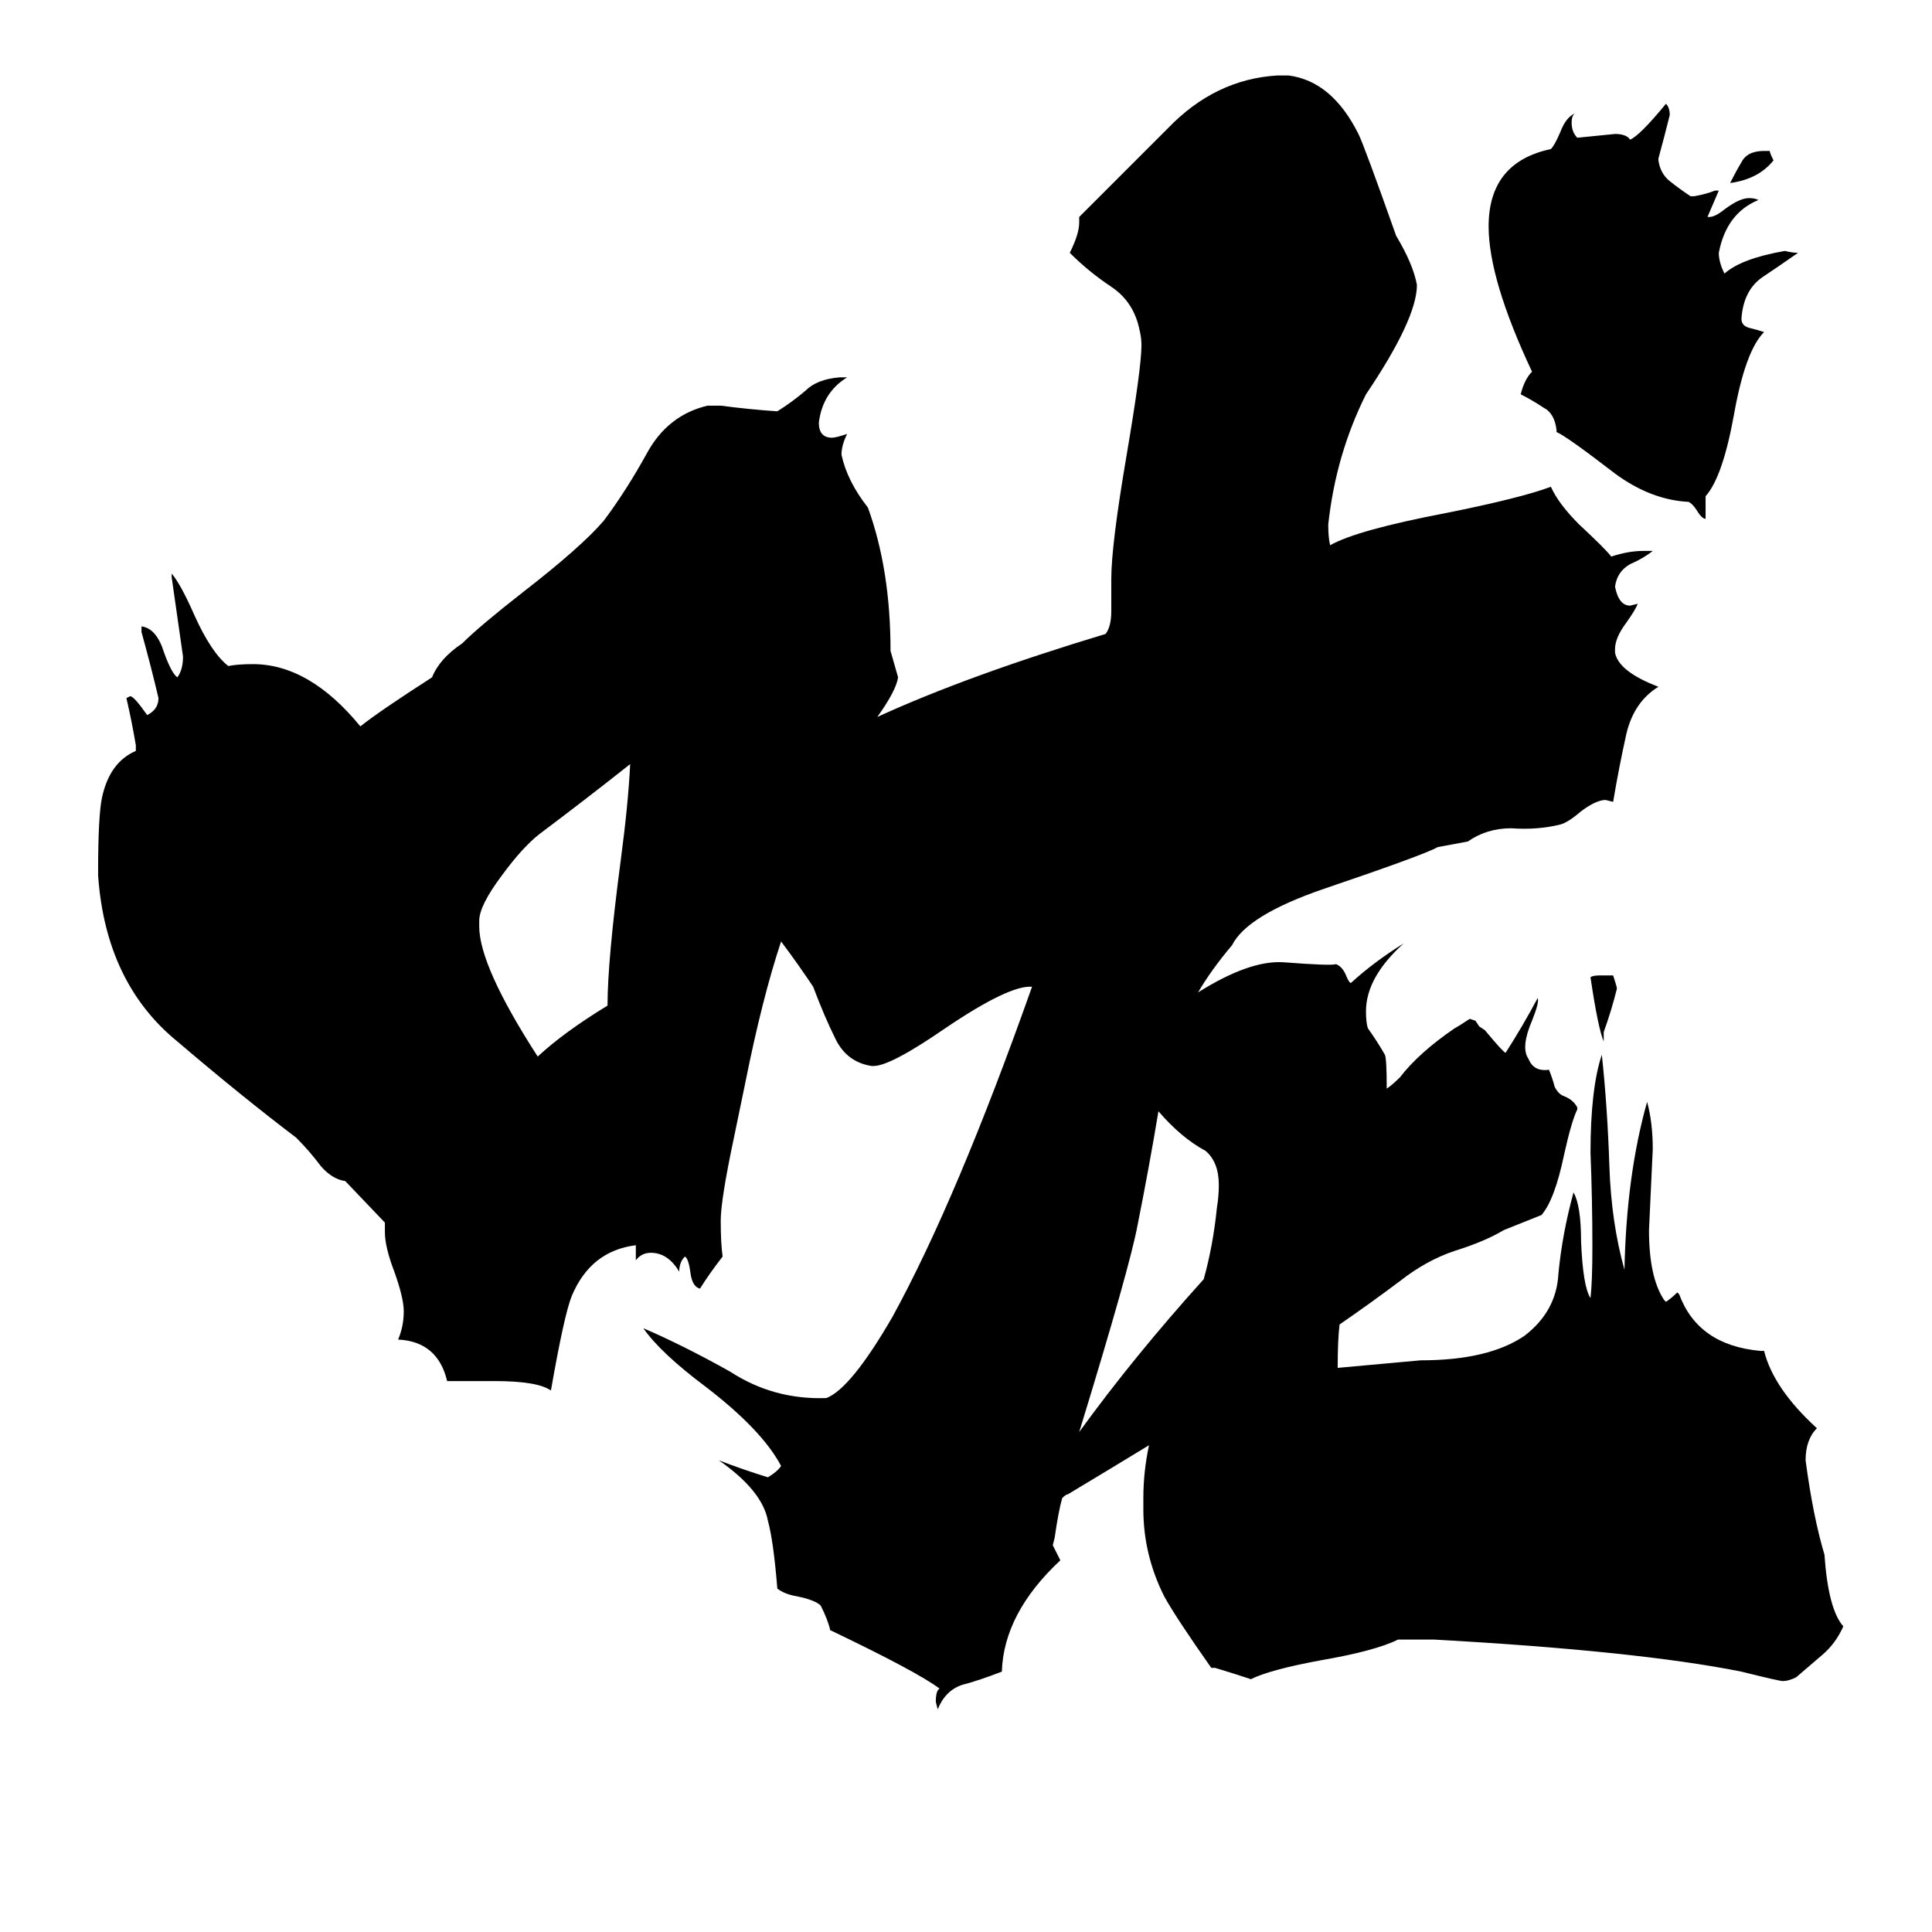 <svg xmlns="http://www.w3.org/2000/svg" viewBox="0 -800 1024 1024">
	<path fill="#000000" d="M334 -395Q310 -376 286 -358Q277 -351 266 -336Q254 -320 254 -312V-309Q254 -288 285 -240Q299 -253 322 -267Q322 -291 329 -344Q333 -374 334 -395ZM857 -276Q854 -264 850 -253V-248Q847 -255 843 -282Q844 -283 848 -283H855Q857 -277 857 -276ZM953 -666Q943 -659 934 -653Q924 -646 923 -631Q923 -627 928 -626Q932 -625 935 -624Q925 -614 919 -580Q913 -547 904 -537V-525Q902 -525 899 -530Q897 -533 895 -534Q875 -535 856 -549Q830 -569 825 -571V-572Q824 -581 818 -584Q812 -588 806 -591Q808 -599 812 -603Q789 -652 789 -680Q789 -714 822 -721Q824 -723 827 -730Q830 -738 835 -740Q833 -739 833 -735Q833 -730 836 -727Q846 -728 856 -729Q862 -729 864 -726Q869 -728 883 -745Q885 -743 885 -739Q882 -727 879 -716V-715Q880 -708 885 -704Q890 -700 896 -696H898Q904 -697 909 -699H911Q908 -692 905 -685H906Q909 -685 914 -689Q922 -695 927 -695Q930 -695 932 -694Q915 -687 911 -666Q911 -661 914 -655Q923 -663 946 -667Q950 -666 953 -666ZM940 -715Q932 -705 917 -703Q920 -709 923 -714Q926 -720 935 -720H938Q938 -719 940 -715ZM735 -223Q738 -225 742 -229Q752 -242 771 -255Q773 -256 779 -260L782 -259L784 -256L787 -254Q797 -242 798 -242Q807 -256 815 -271Q816 -269 812 -259Q806 -245 810 -239L811 -237Q814 -232 821 -233Q823 -228 824 -224Q826 -220 829 -219Q834 -217 836 -213V-212Q833 -206 829 -188Q824 -164 817 -156Q807 -152 797 -148Q787 -142 771 -137Q756 -132 742 -121Q726 -109 710 -98Q709 -90 709 -75Q731 -77 753 -79Q789 -79 808 -92Q825 -105 826 -125Q828 -146 834 -168Q838 -161 838 -142Q839 -118 843 -112Q844 -121 844 -139Q844 -164 843 -189Q843 -223 849 -241Q852 -213 853 -182Q854 -152 861 -127Q862 -177 873 -216Q876 -205 876 -191Q875 -169 874 -148Q874 -123 882 -111L883 -110Q886 -112 889 -115L890 -114Q900 -87 933 -84H935Q940 -64 963 -43Q957 -37 957 -26Q961 4 967 24Q969 53 977 62Q973 71 966 77Q959 83 952 89Q948 91 945 91Q943 91 923 86Q868 75 760 69H741Q729 75 700 80Q673 85 663 90Q654 87 644 84H642Q623 57 617 46Q606 24 606 0V-6Q606 -20 609 -34Q591 -23 566 -8Q565 -8 563 -6Q561 1 559 15L558 19Q560 23 562 27Q532 55 531 86Q518 91 510 93Q501 96 497 106L496 102Q496 96 498 95Q486 86 440 64Q439 59 435 51Q432 48 422 46Q416 45 412 42Q410 17 407 6Q404 -10 381 -26Q394 -21 407 -17Q412 -20 414 -23Q404 -42 374 -65Q350 -83 341 -96Q362 -87 387 -73Q410 -58 438 -59Q451 -64 473 -102Q507 -164 547 -277Q535 -278 501 -255Q472 -235 463 -235H462Q449 -237 443 -249Q437 -261 431 -277Q423 -289 414 -301Q404 -271 395 -226L389 -197Q382 -164 382 -153Q382 -141 383 -134Q376 -125 371 -117Q367 -118 366 -125Q365 -133 363 -134Q360 -131 360 -126Q354 -136 345 -136Q340 -136 337 -132V-140Q313 -137 303 -113Q299 -103 292 -63Q285 -68 262 -68H237Q232 -89 211 -90Q214 -97 214 -105Q214 -112 209 -126Q204 -139 204 -147V-152L183 -174Q176 -175 170 -182Q164 -190 157 -197Q128 -219 94 -248Q56 -279 52 -336V-338Q52 -367 54 -377Q58 -396 72 -402V-405Q70 -417 67 -430L69 -431Q71 -431 78 -421Q84 -424 84 -430Q80 -447 75 -465V-468Q83 -467 87 -454Q91 -443 94 -441Q97 -445 97 -452Q94 -473 91 -494V-496Q96 -490 103 -474Q112 -454 121 -447Q126 -448 134 -448Q164 -448 191 -415Q201 -423 229 -441Q233 -451 245 -459Q254 -468 277 -486Q308 -510 320 -524Q332 -540 343 -560Q354 -580 375 -585H382Q397 -583 412 -582Q420 -587 427 -593Q433 -599 445 -600H449Q436 -592 434 -576Q434 -568 441 -568Q443 -568 449 -570Q446 -564 446 -559Q449 -545 460 -531Q472 -498 472 -455Q474 -448 476 -441Q475 -434 465 -420Q513 -442 586 -464Q589 -468 589 -476V-493Q589 -511 597 -558Q605 -605 605 -617Q605 -621 604 -625Q601 -640 589 -648Q577 -656 567 -666Q572 -676 572 -682V-685Q594 -707 619 -732Q644 -758 677 -760H683Q706 -757 720 -729Q723 -723 740 -675Q749 -660 751 -649Q751 -631 724 -591Q708 -559 704 -522Q704 -515 705 -511Q719 -519 766 -528Q806 -536 822 -542Q826 -533 837 -522Q851 -509 854 -505Q863 -508 871 -508H876Q871 -504 864 -501Q857 -497 856 -489Q858 -479 864 -479L868 -480Q867 -477 862 -470Q856 -462 856 -456V-454Q858 -444 879 -436Q866 -428 862 -411Q858 -393 855 -375L851 -376Q846 -376 838 -370Q831 -364 827 -363Q815 -360 801 -361Q788 -361 778 -354L762 -351Q755 -347 702 -329Q661 -315 653 -299Q642 -286 635 -274Q662 -291 680 -290Q706 -288 708 -289Q711 -288 713 -284Q715 -279 716 -279Q728 -290 744 -300Q724 -282 724 -264Q724 -258 725 -255Q730 -248 734 -241Q735 -239 735 -223ZM638 -122Q643 -140 645 -160Q646 -166 646 -172Q646 -184 639 -190Q626 -197 614 -211Q609 -181 603 -151Q599 -129 572 -41Q601 -81 638 -122Z"/>
</svg>